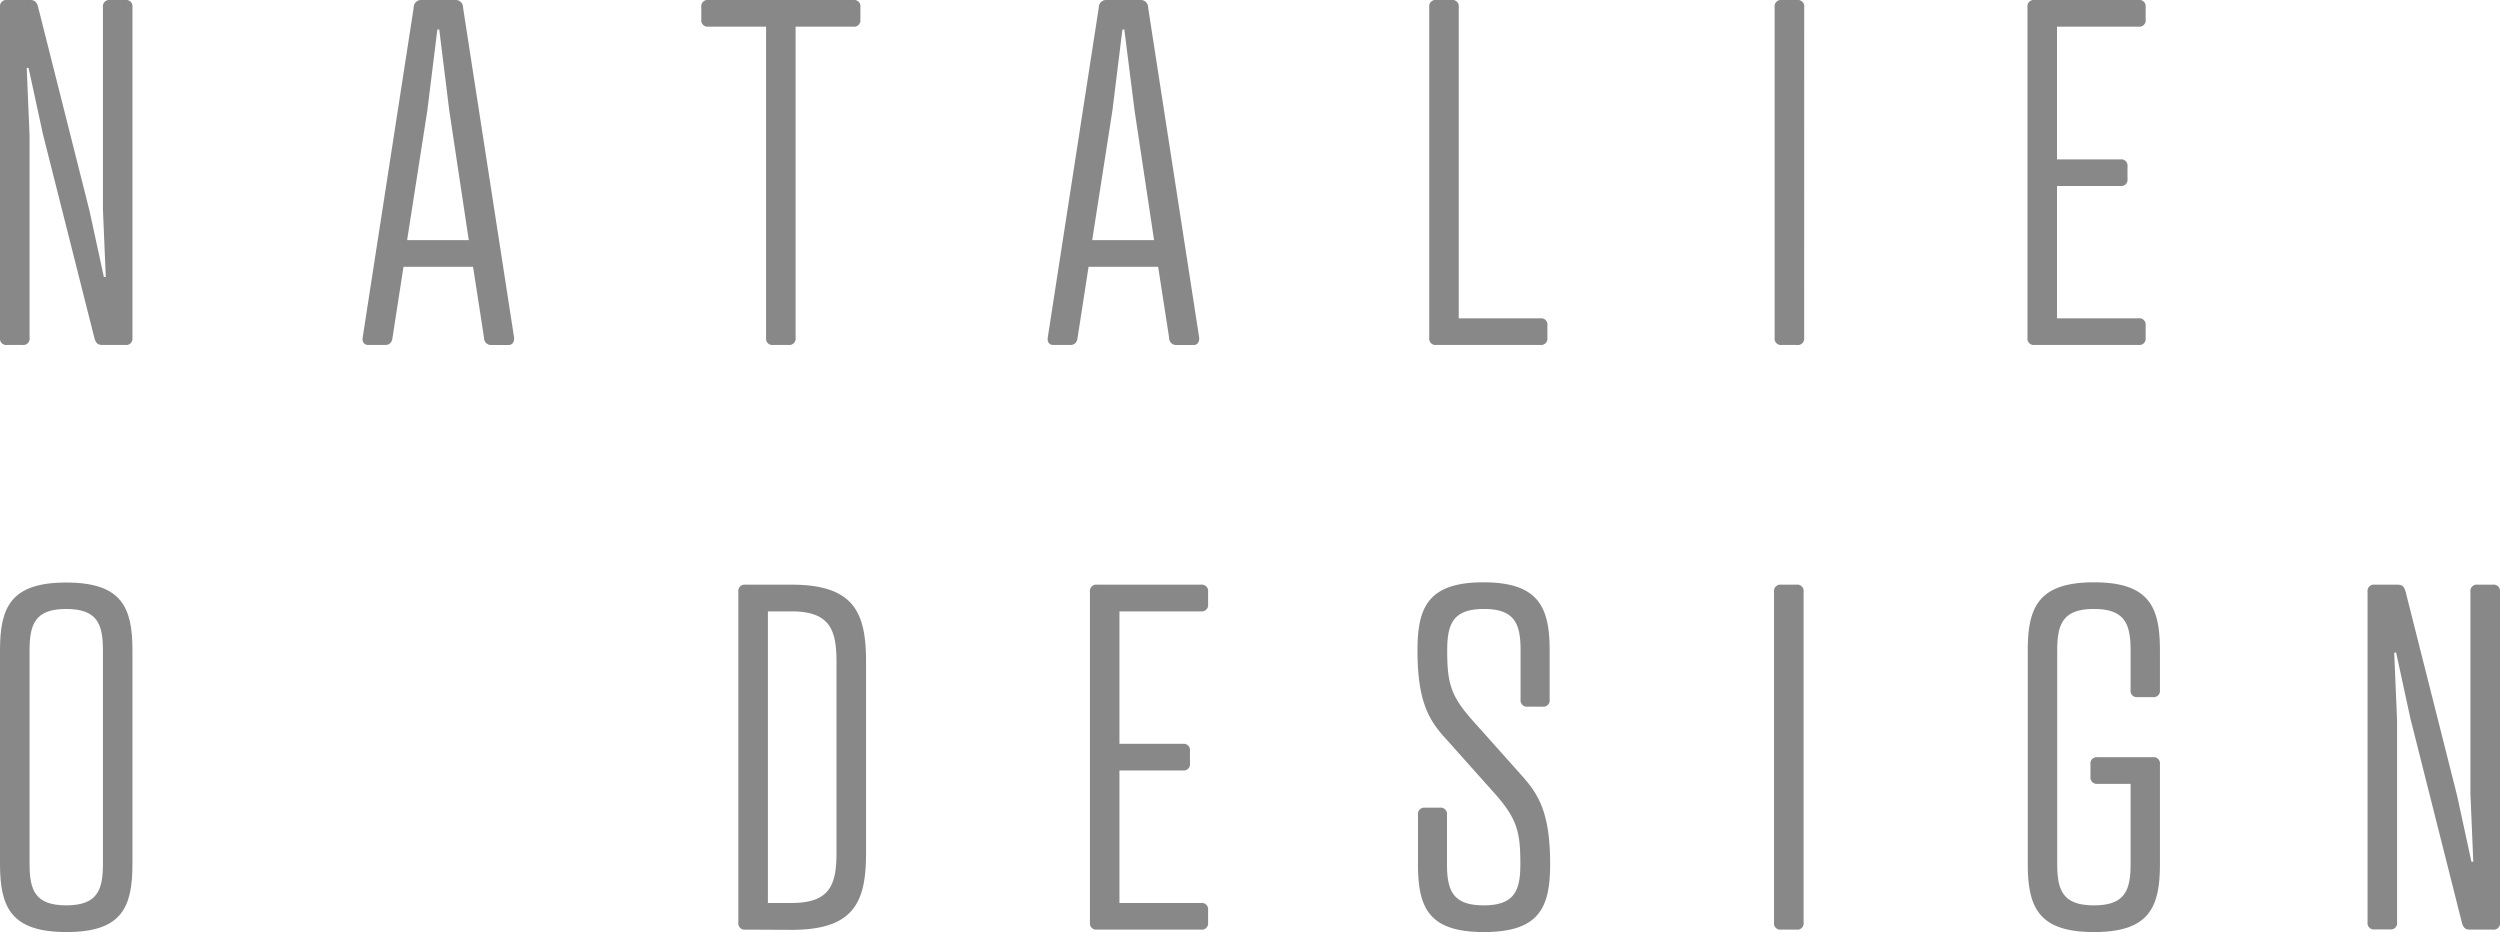 <svg xmlns="http://www.w3.org/2000/svg" viewBox="0 0 454.91 169.6">
  <g fill="#888">
    <path d="m18.73 1.3a1.15 1.15 0 0 1 1.27-1.3h2.8a1.15 1.15 0 0 1 1.3 1.3v60.17a1.15 1.15 0 0 1 -1.3 1.3h-4.16c-.87 0-1.21-.35-1.47-1.3l-9.37-37.11-2.6-12h-.34l.52 12.31v36.8a1.15 1.15 0 0 1 -1.3 1.3h-2.78a1.15 1.15 0 0 1 -1.3-1.3v-60.17a1.15 1.15 0 0 1 1.3-1.3h4.16c.87 0 1.22.35 1.48 1.3l9.36 37.11 2.6 12h.35l-.52-12.31z"/>
    <path d="m88.08 61.47-2-12.92h-12.66l-2 12.92c-.09.7-.43 1.3-1.3 1.3h-3.12c-.78 0-1.13-.6-1-1.39l9.28-60a1.34 1.34 0 0 1 1.44-1.38h6.07a1.34 1.34 0 0 1 1.47 1.39l9.28 60c.09.87-.35 1.39-1 1.39h-3.16a1.27 1.27 0 0 1 -1.3-1.31zm-14-17.77h11.22l-3.55-23.59-1.82-14.73h-.35l-1.82 14.73z"/>
    <path d="m144.77 4.85v56.62a1.15 1.15 0 0 1 -1.3 1.3h-2.77a1.15 1.15 0 0 1 -1.3-1.3v-56.62h-10.49a1.15 1.15 0 0 1 -1.3-1.3v-2.25a1.15 1.15 0 0 1 1.3-1.3h26.35a1.15 1.15 0 0 1 1.3 1.3v2.25a1.15 1.15 0 0 1 -1.3 1.3z"/>
    <path d="m212.74 61.47-2-12.92h-12.66l-2 12.92c-.09.7-.43 1.3-1.3 1.3h-3.12c-.78 0-1.13-.6-1-1.39l9.28-60a1.34 1.34 0 0 1 1.44-1.38h6.07a1.34 1.34 0 0 1 1.47 1.39l9.28 60c.09.87-.35 1.39-1 1.39h-3.2a1.27 1.27 0 0 1 -1.26-1.31zm-14-17.77h11.26l-3.55-23.59-1.86-14.73h-.35l-1.82 14.73z"/>
    <path d="m265.44 57.92h14.83a1.15 1.15 0 0 1 1.3 1.3v2.25a1.15 1.15 0 0 1 -1.3 1.3h-18.9a1.15 1.15 0 0 1 -1.3-1.3v-60.17a1.15 1.15 0 0 1 1.3-1.3h2.77a1.15 1.15 0 0 1 1.3 1.3z"/>
    <path d="m328.29 61.47a1.15 1.15 0 0 1 -1.3 1.3h-2.77a1.15 1.15 0 0 1 -1.3-1.3v-60.17a1.15 1.15 0 0 1 1.3-1.3h2.78a1.15 1.15 0 0 1 1.3 1.3z"/>
    <path d="m389.13 0a1.15 1.15 0 0 1 1.3 1.3v2.25a1.15 1.15 0 0 1 -1.3 1.3h-14.83v24.15h11.53a1.15 1.15 0 0 1 1.3 1.3v2.25a1.15 1.15 0 0 1 -1.3 1.3h-11.53v24.07h14.83a1.15 1.15 0 0 1 1.3 1.3v2.25a1.15 1.15 0 0 1 -1.3 1.3h-18.9a1.15 1.15 0 0 1 -1.3-1.3v-60.17a1.15 1.15 0 0 1 1.3-1.3z"/>
    <path d="m24.1 118.35v38.85c0 7.89-1.9 12.4-12 12.4s-12.1-4.51-12.1-12.4v-38.85c0-7.8 1.91-12.35 12.05-12.35s12.05 4.55 12.05 12.35zm-18.72 0v38.85c0 4.77 1 7.54 6.67 7.54s6.68-2.77 6.68-7.54v-38.85c0-4.76-1-7.54-6.68-7.54s-6.67 2.78-6.67 7.54z"/>
    <path d="m135.65 169.16a1.15 1.15 0 0 1 -1.3-1.3v-60.17a1.15 1.15 0 0 1 1.3-1.3h8.41c11.45 0 13.53 5.2 13.53 14v34.81c0 8.85-2.08 14-13.53 14zm8.41-4.85c6.94 0 8.15-3.3 8.15-9.11v-34.85c0-5.72-1.21-9.1-8.15-9.1h-4.33v53.06z"/>
    <path d="m218.53 106.39a1.15 1.15 0 0 1 1.3 1.3v2.25a1.16 1.16 0 0 1 -1.3 1.31h-14.83v24.1h11.53a1.15 1.15 0 0 1 1.3 1.3v2.25a1.15 1.15 0 0 1 -1.3 1.3h-11.53v24.11h14.83a1.15 1.15 0 0 1 1.3 1.3v2.25a1.15 1.15 0 0 1 -1.3 1.3h-18.9a1.15 1.15 0 0 1 -1.3-1.3v-60.17a1.15 1.15 0 0 1 1.3-1.3z"/>
    <path d="m268.11 131.27 8.67 9.71c3.12 3.47 5.29 6.77 5.29 16.22 0 7.89-1.91 12.4-12.05 12.4s-12-4.51-12-12.4v-8.93a1.15 1.15 0 0 1 1.3-1.3h2.68a1.15 1.15 0 0 1 1.3 1.3v8.93c0 4.77 1 7.54 6.68 7.54s6.67-2.77 6.67-7.54c0-5.9-.6-8.24-4.76-12.92l-8.67-9.71c-3.13-3.38-5.29-6.76-5.29-16.22 0-7.8 1.9-12.39 12-12.39s12.05 4.59 12.05 12.39v8.94a1.15 1.15 0 0 1 -1.3 1.3h-2.68a1.16 1.16 0 0 1 -1.31-1.3v-8.94c0-4.76-1-7.54-6.67-7.54s-6.68 2.78-6.68 7.54c0 6.07.66 8.33 4.77 12.92z"/>
    <path d="m328.19 167.86a1.15 1.15 0 0 1 -1.31 1.3h-2.77a1.15 1.15 0 0 1 -1.3-1.3v-60.17a1.15 1.15 0 0 1 1.3-1.3h2.77a1.15 1.15 0 0 1 1.31 1.3z"/>
    <path d="m391.73 137.78a1.15 1.15 0 0 1 1.3 1.3v18.12c0 7.89-1.91 12.4-12 12.4s-12.05-4.51-12.05-12.4v-38.85c0-7.8 1.9-12.39 12.05-12.39s12 4.59 12 12.39v7.2a1.15 1.15 0 0 1 -1.3 1.3h-2.73a1.15 1.15 0 0 1 -1.31-1.3v-7.2c0-4.76-1-7.54-6.67-7.54s-6.68 2.78-6.68 7.54v38.85c0 4.77 1 7.54 6.68 7.54s6.67-2.77 6.67-7.54v-14.57h-6a1.15 1.15 0 0 1 -1.3-1.3v-2.25a1.15 1.15 0 0 1 1.3-1.3z"/>
    <path d="m449.53 107.69a1.15 1.15 0 0 1 1.3-1.3h2.78a1.15 1.15 0 0 1 1.3 1.3v60.17a1.15 1.15 0 0 1 -1.3 1.3h-4.16c-.87 0-1.22-.34-1.48-1.3l-9.36-37.11-2.6-12h-.35l.52 12.31v36.76a1.15 1.15 0 0 1 -1.3 1.3h-2.77a1.15 1.15 0 0 1 -1.3-1.3v-60.13a1.15 1.15 0 0 1 1.3-1.3h4.16c.86 0 1.21.35 1.47 1.3l9.37 37.11 2.6 12h.34l-.52-12.31z"/>
  </g>
</svg>
